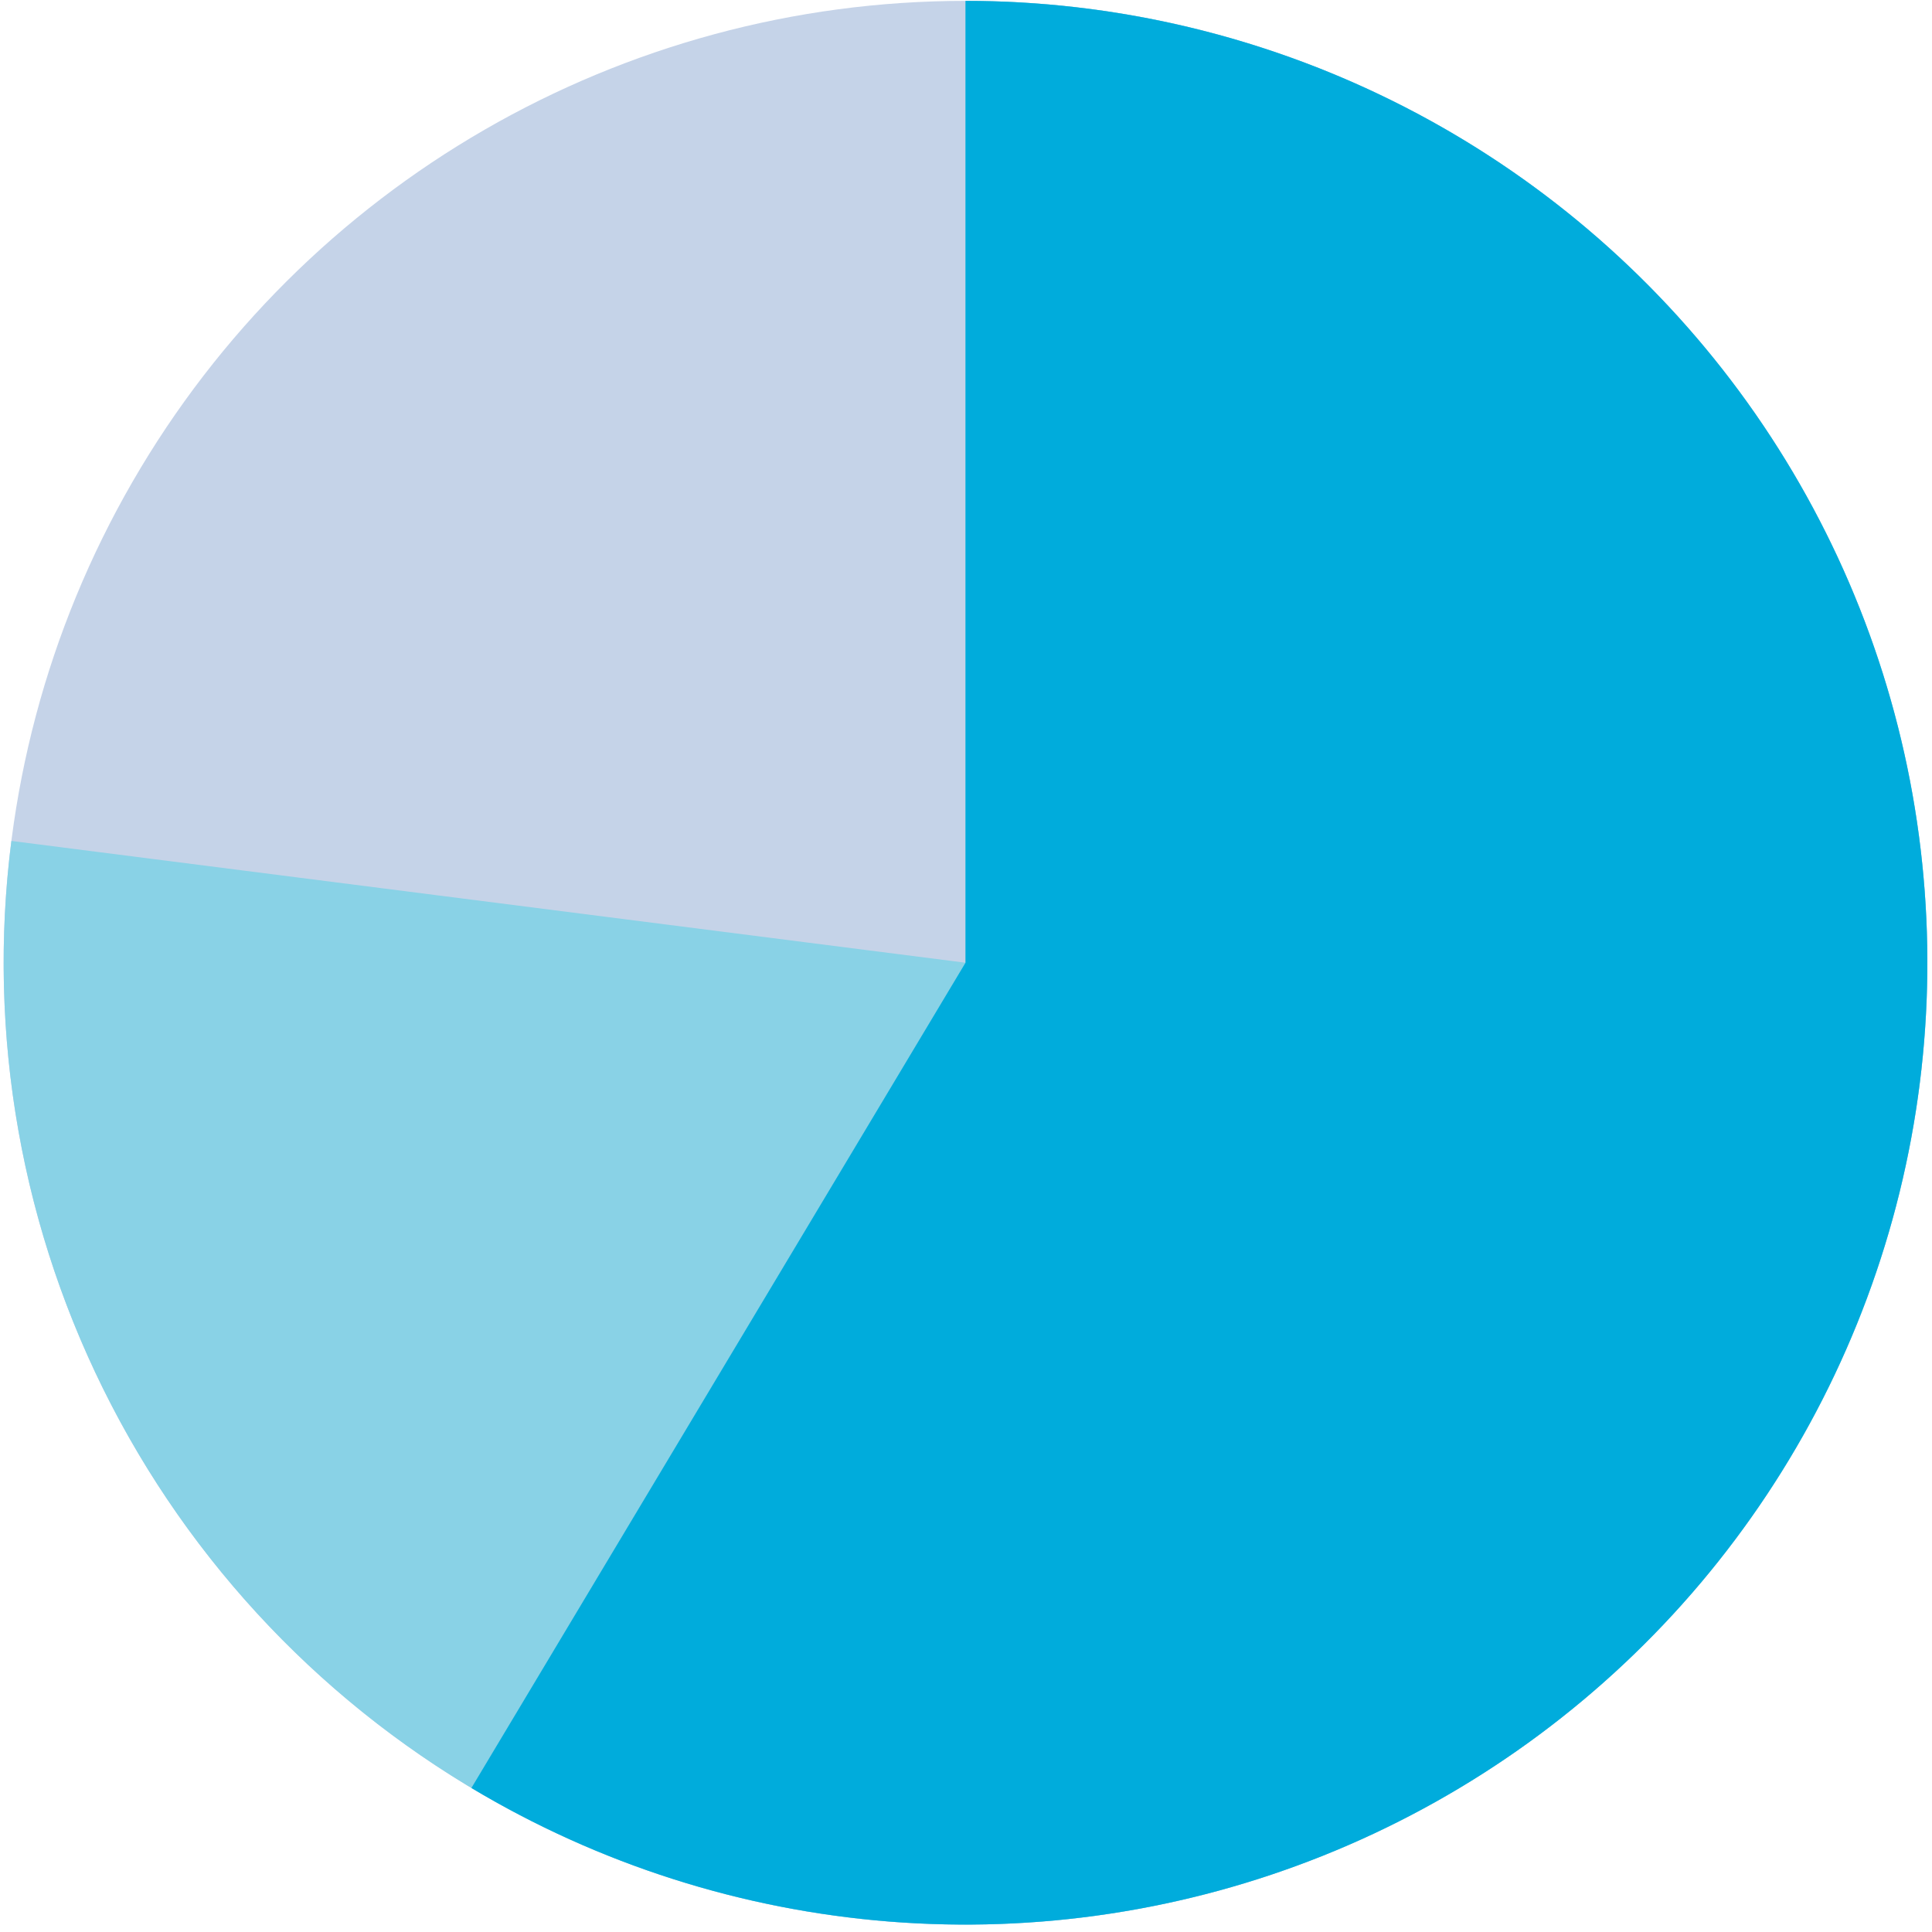 <svg width="236" height="236" viewBox="0 0 236 236" fill="none" xmlns="http://www.w3.org/2000/svg">
<circle cx="117.939" cy="117.6" r="117.494" transform="rotate(-90 117.939 117.6)" fill="#C5D3E8"/>
<path d="M117.939 0.106C141.813 0.106 165.121 7.378 184.758 20.956C204.395 34.532 219.431 53.769 227.862 76.105C236.294 98.44 237.721 122.814 231.955 145.981C226.188 169.148 213.501 190.008 195.582 205.785C177.664 221.561 155.365 231.505 131.654 234.292C107.944 237.078 83.947 232.576 62.859 221.384C41.771 210.192 24.593 192.842 13.611 171.643C2.63 150.445 -1.632 126.404 1.391 102.723L117.939 117.6L117.939 0.106Z" fill="#89D2E6"/>
<path d="M117.939 0.106C136.04 0.106 153.897 4.288 170.115 12.326C186.333 20.364 200.475 32.041 211.437 46.445C222.399 60.849 229.885 77.591 233.311 95.365C236.736 113.139 236.009 131.464 231.185 148.91C226.362 166.357 217.572 182.453 205.503 195.943C193.434 209.433 178.411 219.952 161.606 226.679C144.802 233.406 126.67 236.16 108.626 234.725C90.582 233.29 73.114 227.706 57.584 218.408L117.939 117.6L117.939 0.106Z" fill="#00ACDC"/>
</svg>
